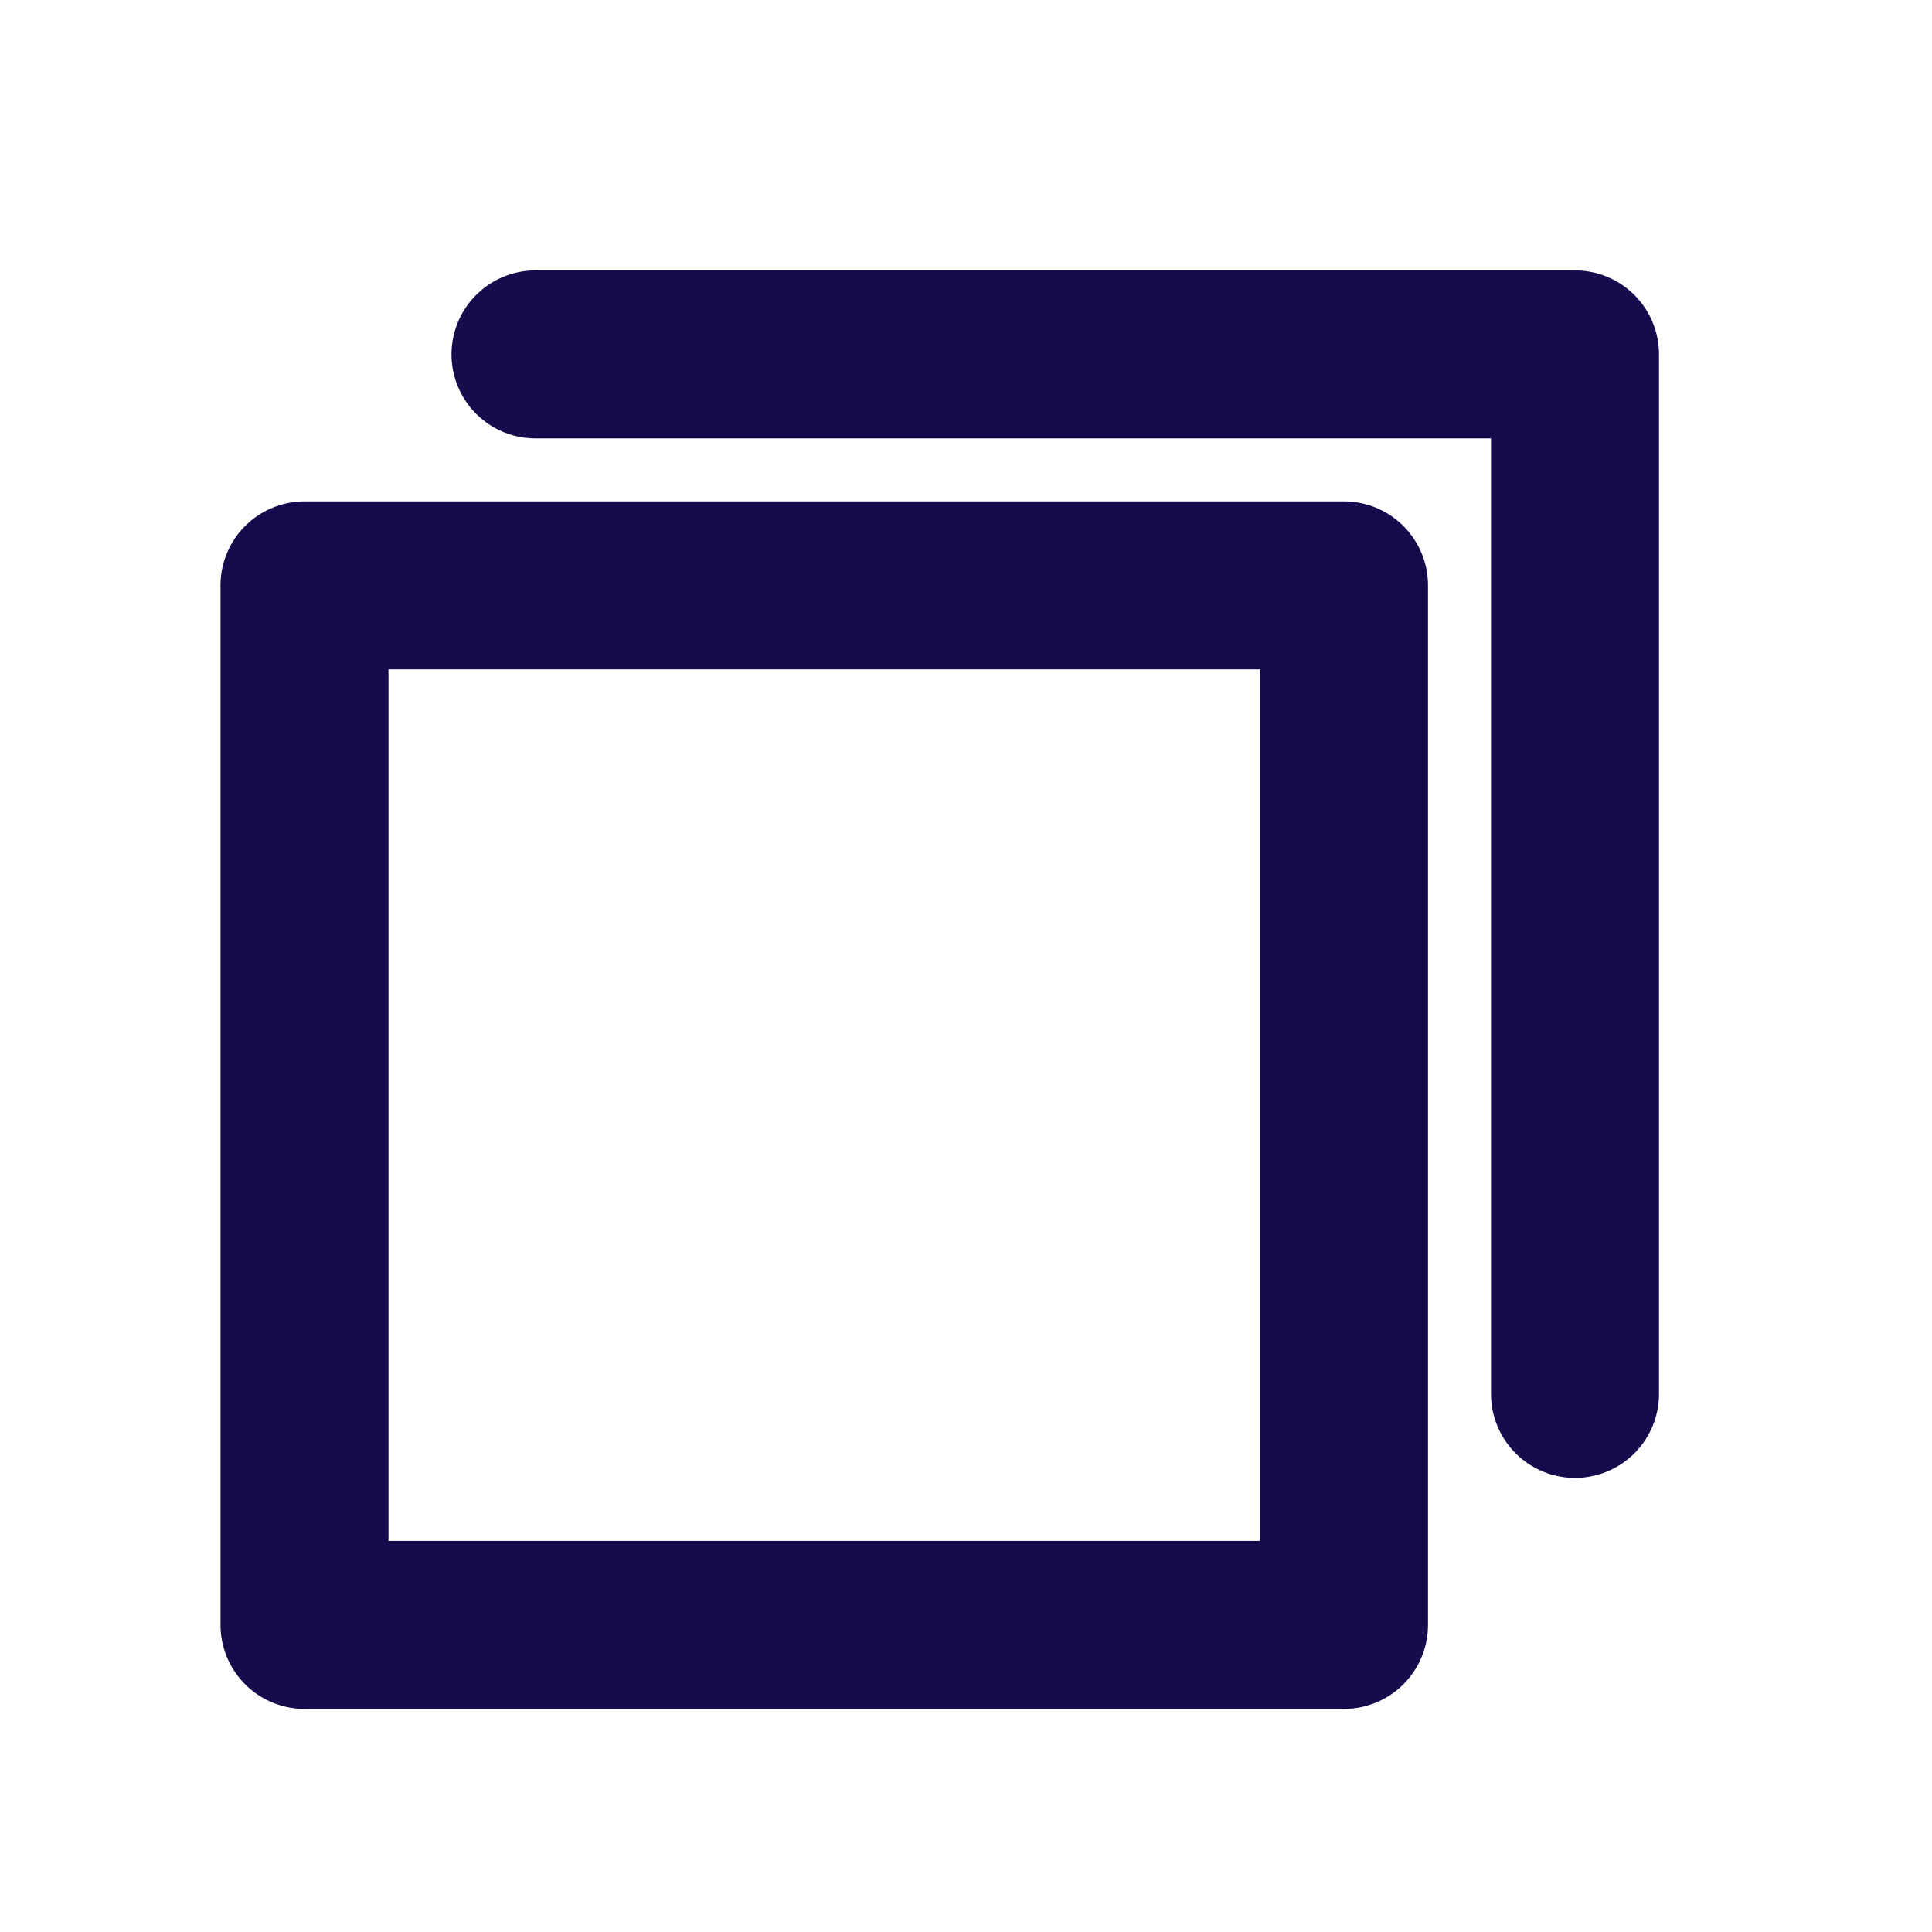 <svg width="23" height="23" viewBox="0 0 23 23" fill="none" xmlns="http://www.w3.org/2000/svg">
    <path d="M18.75 16.594V4.219H6.375" stroke="#150B4D" stroke-width="2" stroke-linecap="round" stroke-linejoin="round"/>
    <path d="M16 6.969H3.625V19.344H16V6.969Z" stroke="#150B4D" stroke-width="2" stroke-linecap="round" stroke-linejoin="round"/>
</svg>
